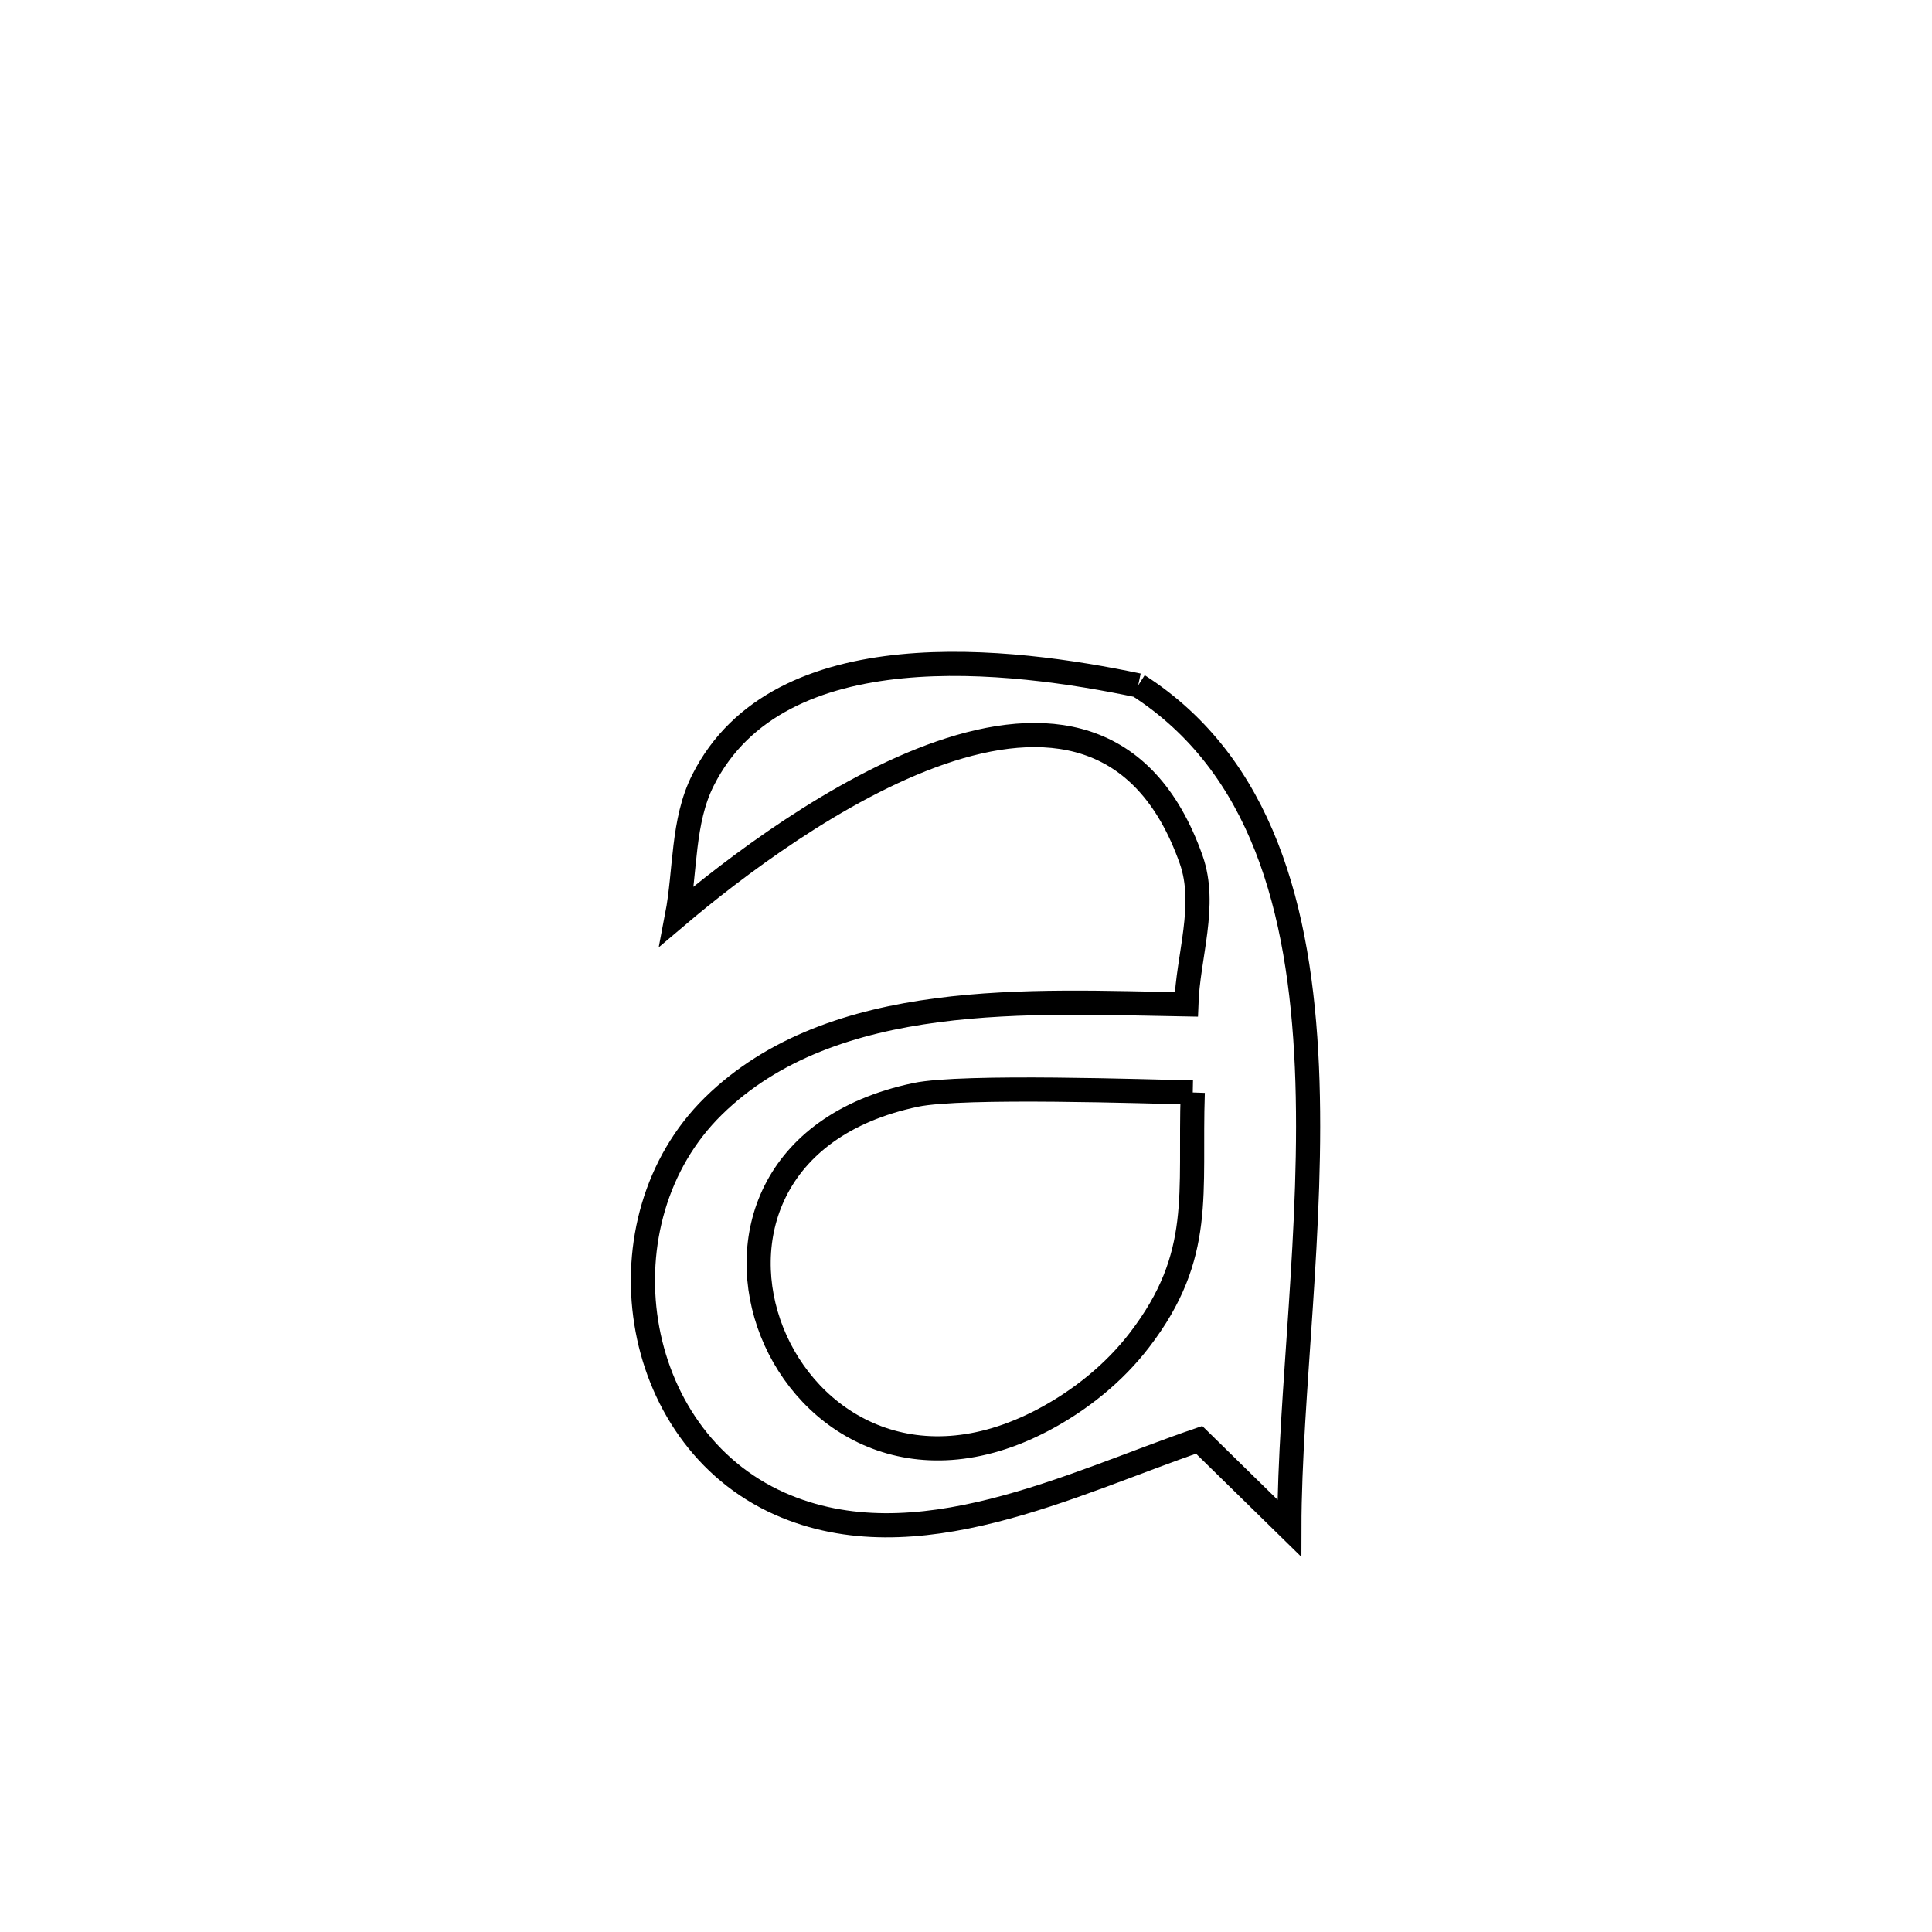 <svg xmlns="http://www.w3.org/2000/svg" viewBox="0.0 0.0 24.0 24.0" height="200px" width="200px"><path fill="none" stroke="black" stroke-width=".3" stroke-opacity="1.0"  filling="0" d="M14.139 8.514 L14.139 8.514 C15.679 9.503 16.15 11.296 16.235 13.254 C16.32 15.212 16.019 17.335 16.017 18.984 L16.017 18.984 C15.643 18.618 15.27 18.252 14.896 17.886 L14.896 17.886 C13.325 18.423 11.375 19.429 9.688 18.68 C7.803 17.843 7.421 15.155 8.861 13.741 C10.349 12.28 12.832 12.446 14.737 12.477 L14.737 12.477 C14.757 11.878 14.997 11.244 14.797 10.678 C14.214 9.027 12.963 8.91 11.685 9.351 C10.407 9.793 9.102 10.793 8.41 11.379 L8.41 11.379 C8.518 10.816 8.475 10.203 8.733 9.692 C9.675 7.82 12.568 8.184 14.139 8.514 L14.139 8.514"></path>
<path fill="none" stroke="black" stroke-width=".3" stroke-opacity="1.0"  filling="0" d="M14.817 13.571 L14.817 13.571 C14.774 14.826 14.963 15.593 14.156 16.645 C13.841 17.057 13.417 17.397 12.959 17.639 C11.344 18.491 10.038 17.673 9.59 16.546 C9.143 15.419 9.554 13.984 11.375 13.601 C11.954 13.479 14.27 13.56 14.817 13.571 L14.817 13.571"></path></svg>